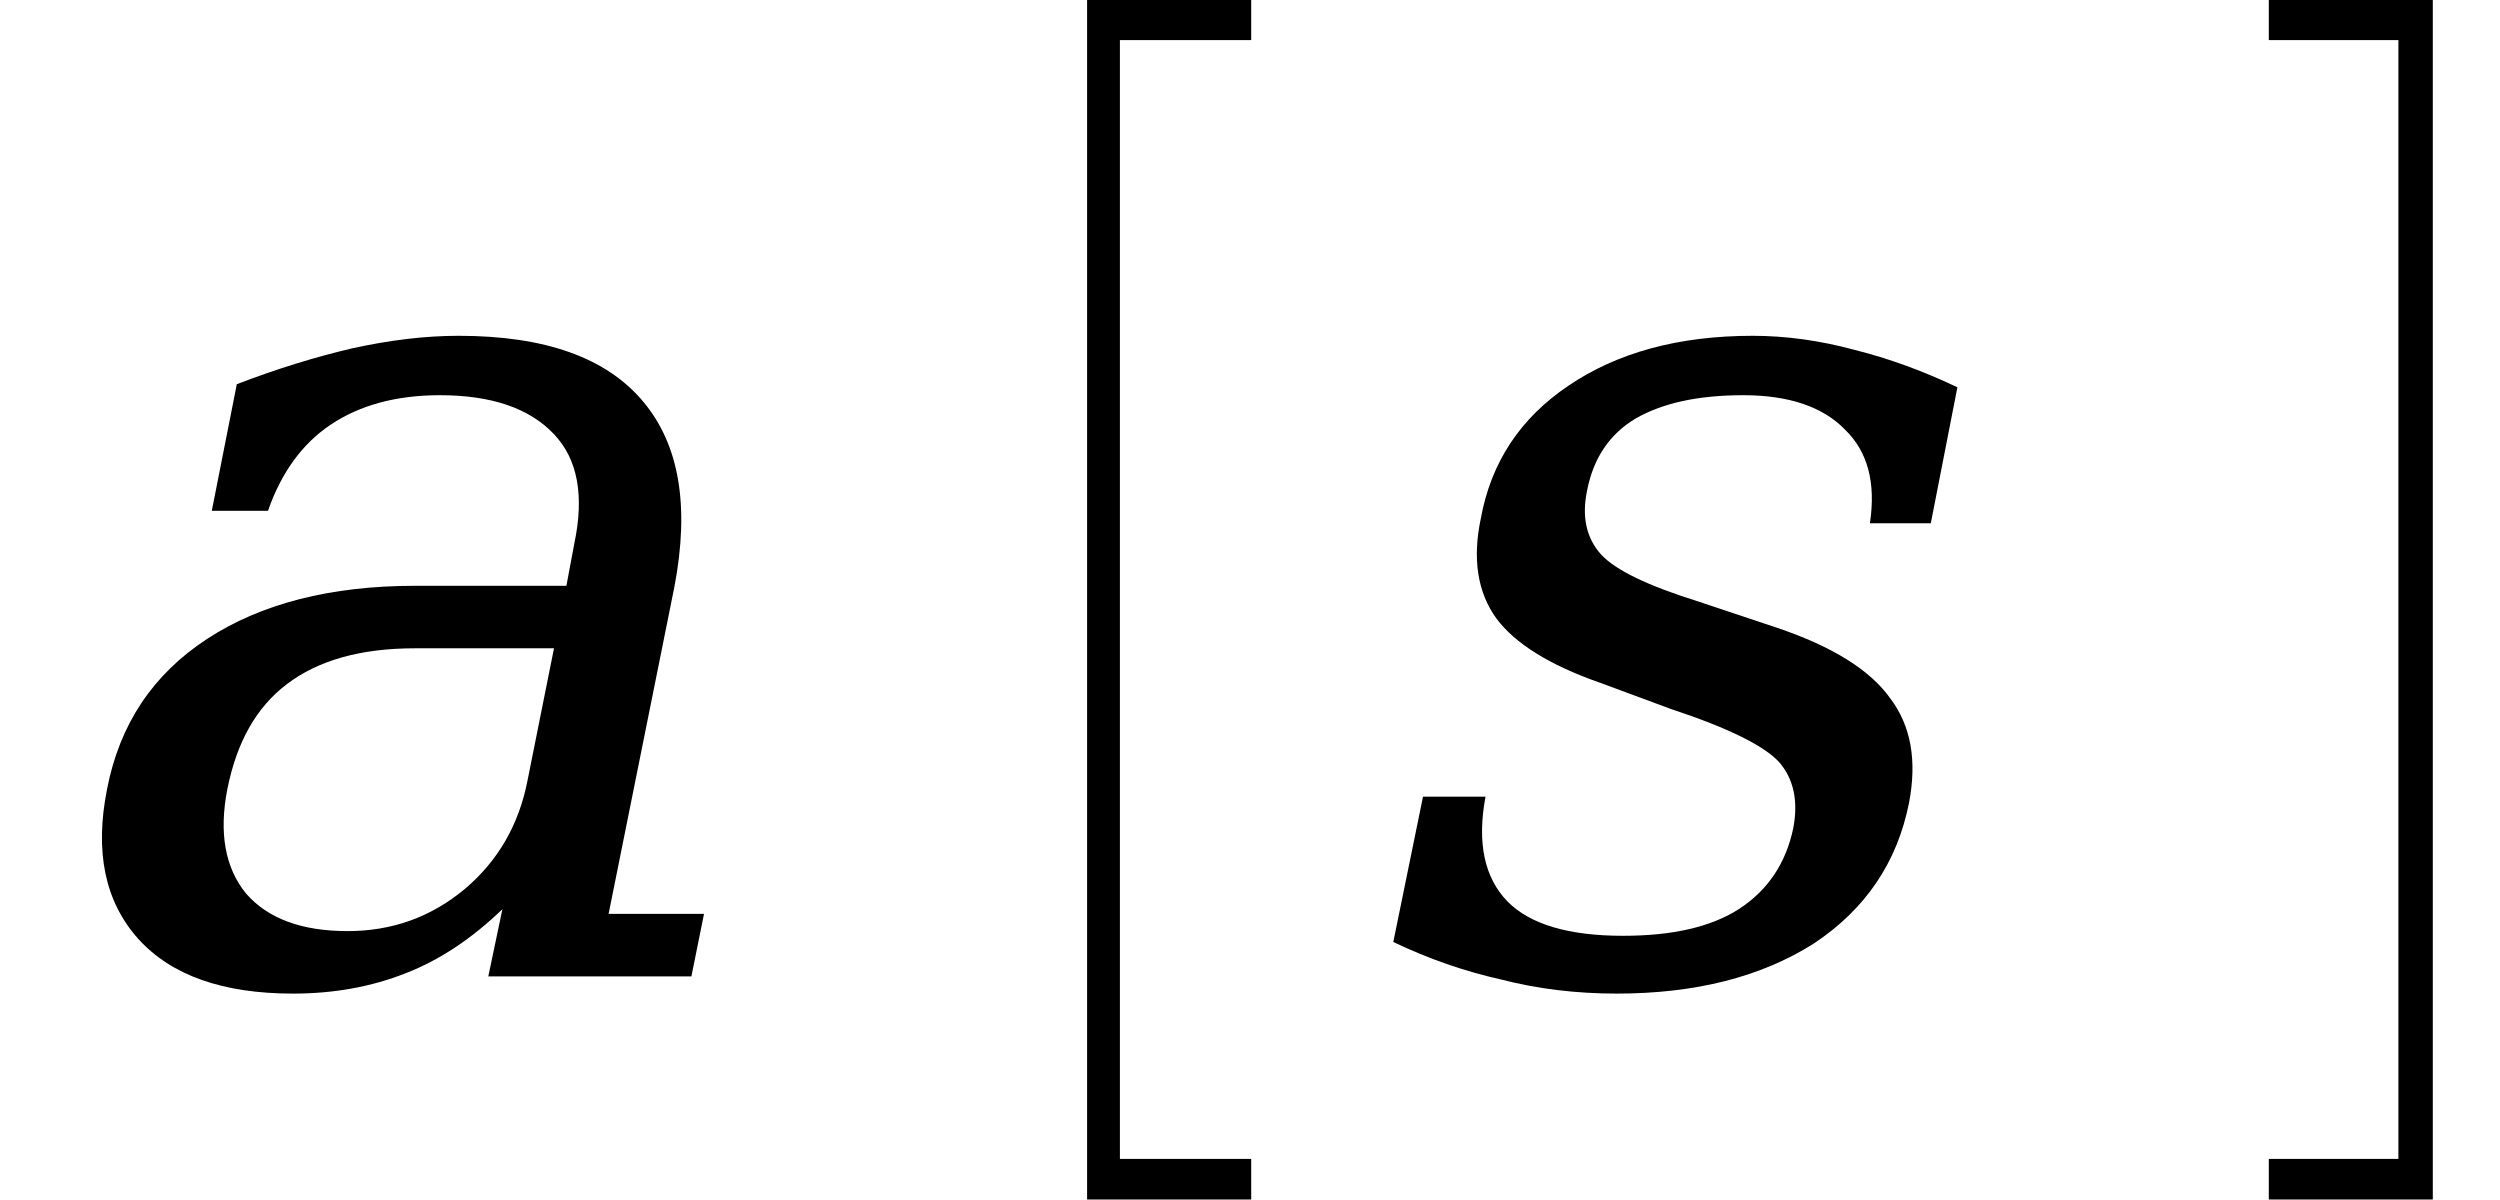 <svg xmlns="http://www.w3.org/2000/svg" xmlns:xlink="http://www.w3.org/1999/xlink" width="25pt" height="12pt" viewBox="0 0 25 12" version="1.1">
<defs>
<g>
<symbol overflow="visible" id="glyph0-0">
<path style="stroke:none;" d="M 0.172 2.125 L 2.281 -8.469 L 8.281 -8.469 L 6.172 2.125 Z M 0.969 1.453 L 5.641 1.453 L 7.5 -7.781 L 2.828 -7.781 Z M 0.969 1.453 "/>
</symbol>
<symbol overflow="visible" id="glyph0-1">
<path style="stroke:none;" d="M 5.172 -1.953 L 5.438 -3.281 L 4.047 -3.281 C 3.504 -3.281 3.078 -3.16 2.766 -2.922 C 2.461 -2.691 2.266 -2.344 2.172 -1.875 C 2.086 -1.438 2.148 -1.086 2.359 -0.828 C 2.578 -0.578 2.914 -0.453 3.375 -0.453 C 3.82 -0.453 4.211 -0.594 4.547 -0.875 C 4.879 -1.156 5.086 -1.516 5.172 -1.953 Z M 6.641 -3.891 L 5.984 -0.625 L 6.938 -0.625 L 6.812 0 L 4.781 0 L 4.922 -0.672 C 4.617 -0.379 4.297 -0.164 3.953 -0.031 C 3.617 0.102 3.242 0.172 2.828 0.172 C 2.129 0.172 1.613 -0.008 1.281 -0.375 C 0.945 -0.75 0.844 -1.25 0.969 -1.875 C 1.094 -2.52 1.426 -3.02 1.969 -3.375 C 2.508 -3.727 3.203 -3.906 4.047 -3.906 L 5.562 -3.906 L 5.641 -4.328 C 5.742 -4.805 5.676 -5.172 5.438 -5.422 C 5.195 -5.68 4.816 -5.812 4.297 -5.812 C 3.859 -5.812 3.492 -5.711 3.203 -5.516 C 2.922 -5.328 2.711 -5.039 2.578 -4.656 L 2.016 -4.656 L 2.266 -5.922 C 2.672 -6.078 3.055 -6.195 3.422 -6.281 C 3.797 -6.363 4.148 -6.406 4.484 -6.406 C 5.348 -6.406 5.961 -6.188 6.328 -5.75 C 6.691 -5.32 6.797 -4.703 6.641 -3.891 Z M 6.641 -3.891 "/>
</symbol>
<symbol overflow="visible" id="glyph0-2">
<path style="stroke:none;" d="M 0.734 -0.344 L 1.031 -1.797 L 1.656 -1.797 C 1.57 -1.336 1.645 -0.988 1.875 -0.75 C 2.102 -0.52 2.488 -0.406 3.031 -0.406 C 3.52 -0.406 3.906 -0.492 4.188 -0.672 C 4.477 -0.859 4.66 -1.129 4.734 -1.484 C 4.785 -1.754 4.738 -1.973 4.594 -2.141 C 4.445 -2.305 4.086 -2.484 3.516 -2.672 L 2.797 -2.938 C 2.297 -3.113 1.953 -3.328 1.766 -3.578 C 1.578 -3.836 1.523 -4.172 1.609 -4.578 C 1.711 -5.141 2.004 -5.582 2.484 -5.906 C 2.973 -6.238 3.586 -6.406 4.328 -6.406 C 4.66 -6.406 5 -6.359 5.344 -6.266 C 5.688 -6.18 6.031 -6.055 6.375 -5.891 L 6.109 -4.531 L 5.5 -4.531 C 5.562 -4.938 5.477 -5.25 5.25 -5.469 C 5.031 -5.695 4.691 -5.812 4.234 -5.812 C 3.785 -5.812 3.426 -5.734 3.156 -5.578 C 2.895 -5.422 2.734 -5.18 2.672 -4.859 C 2.617 -4.598 2.664 -4.383 2.812 -4.219 C 2.957 -4.062 3.281 -3.906 3.781 -3.75 L 4.578 -3.484 C 5.129 -3.297 5.504 -3.062 5.703 -2.781 C 5.91 -2.508 5.973 -2.16 5.891 -1.734 C 5.773 -1.141 5.457 -0.672 4.938 -0.328 C 4.414 0.004 3.758 0.172 2.969 0.172 C 2.562 0.172 2.176 0.125 1.812 0.031 C 1.445 -0.051 1.086 -0.176 0.734 -0.344 Z M 0.734 -0.344 "/>
</symbol>
<symbol overflow="visible" id="glyph1-0">
<path style="stroke:none;" d="M 1.062 0 L 1.062 -6.25 L 5.344 -6.25 L 5.344 0 Z M 5.203 -0.156 L 5.203 -6.094 L 1.203 -6.094 L 1.203 -0.156 Z M 5.203 -0.156 "/>
</symbol>
<symbol overflow="visible" id="glyph1-1">
<path style="stroke:none;" d="M 1.734 11.594 L 1.734 -0.406 L 3.375 -0.406 L 3.375 0 L 2.062 0 L 2.062 11.188 L 3.375 11.188 L 3.375 11.594 Z M 1.734 11.594 "/>
</symbol>
<symbol overflow="visible" id="glyph2-0">
<path style="stroke:none;" d="M 1.078 0 L 1.078 -6.25 L 5.359 -6.25 L 5.359 0 Z M 5.219 -0.156 L 5.219 -6.094 L 1.203 -6.094 L 1.203 -0.156 Z M 5.219 -0.156 "/>
</symbol>
<symbol overflow="visible" id="glyph2-1">
<path style="stroke:none;" d="M 0.188 11.594 L 0.188 11.188 L 1.484 11.188 L 1.484 0 L 0.188 0 L 0.188 -0.406 L 1.828 -0.406 L 1.828 11.594 Z M 0.188 11.594 "/>
</symbol>
</g>
</defs>
<g id="surface556">
<g style="fill:rgb(0%,0%,0%);fill-opacity:1;">
  <use xlink:href="#glyph0-1" x="0.102" y="9.764"/>
</g>
<g style="fill:rgb(0%,0%,0%);fill-opacity:1;">
  <use xlink:href="#glyph1-1" x="9.137" y="0.401"/>
</g>
<g style="fill:rgb(0%,0%,0%);fill-opacity:1;">
  <use xlink:href="#glyph0-2" x="13.199" y="9.764"/>
</g>
<g style="fill:rgb(0%,0%,0%);fill-opacity:1;">
  <use xlink:href="#glyph2-1" x="22.5" y="0.401"/>
</g>
</g>
</svg>
